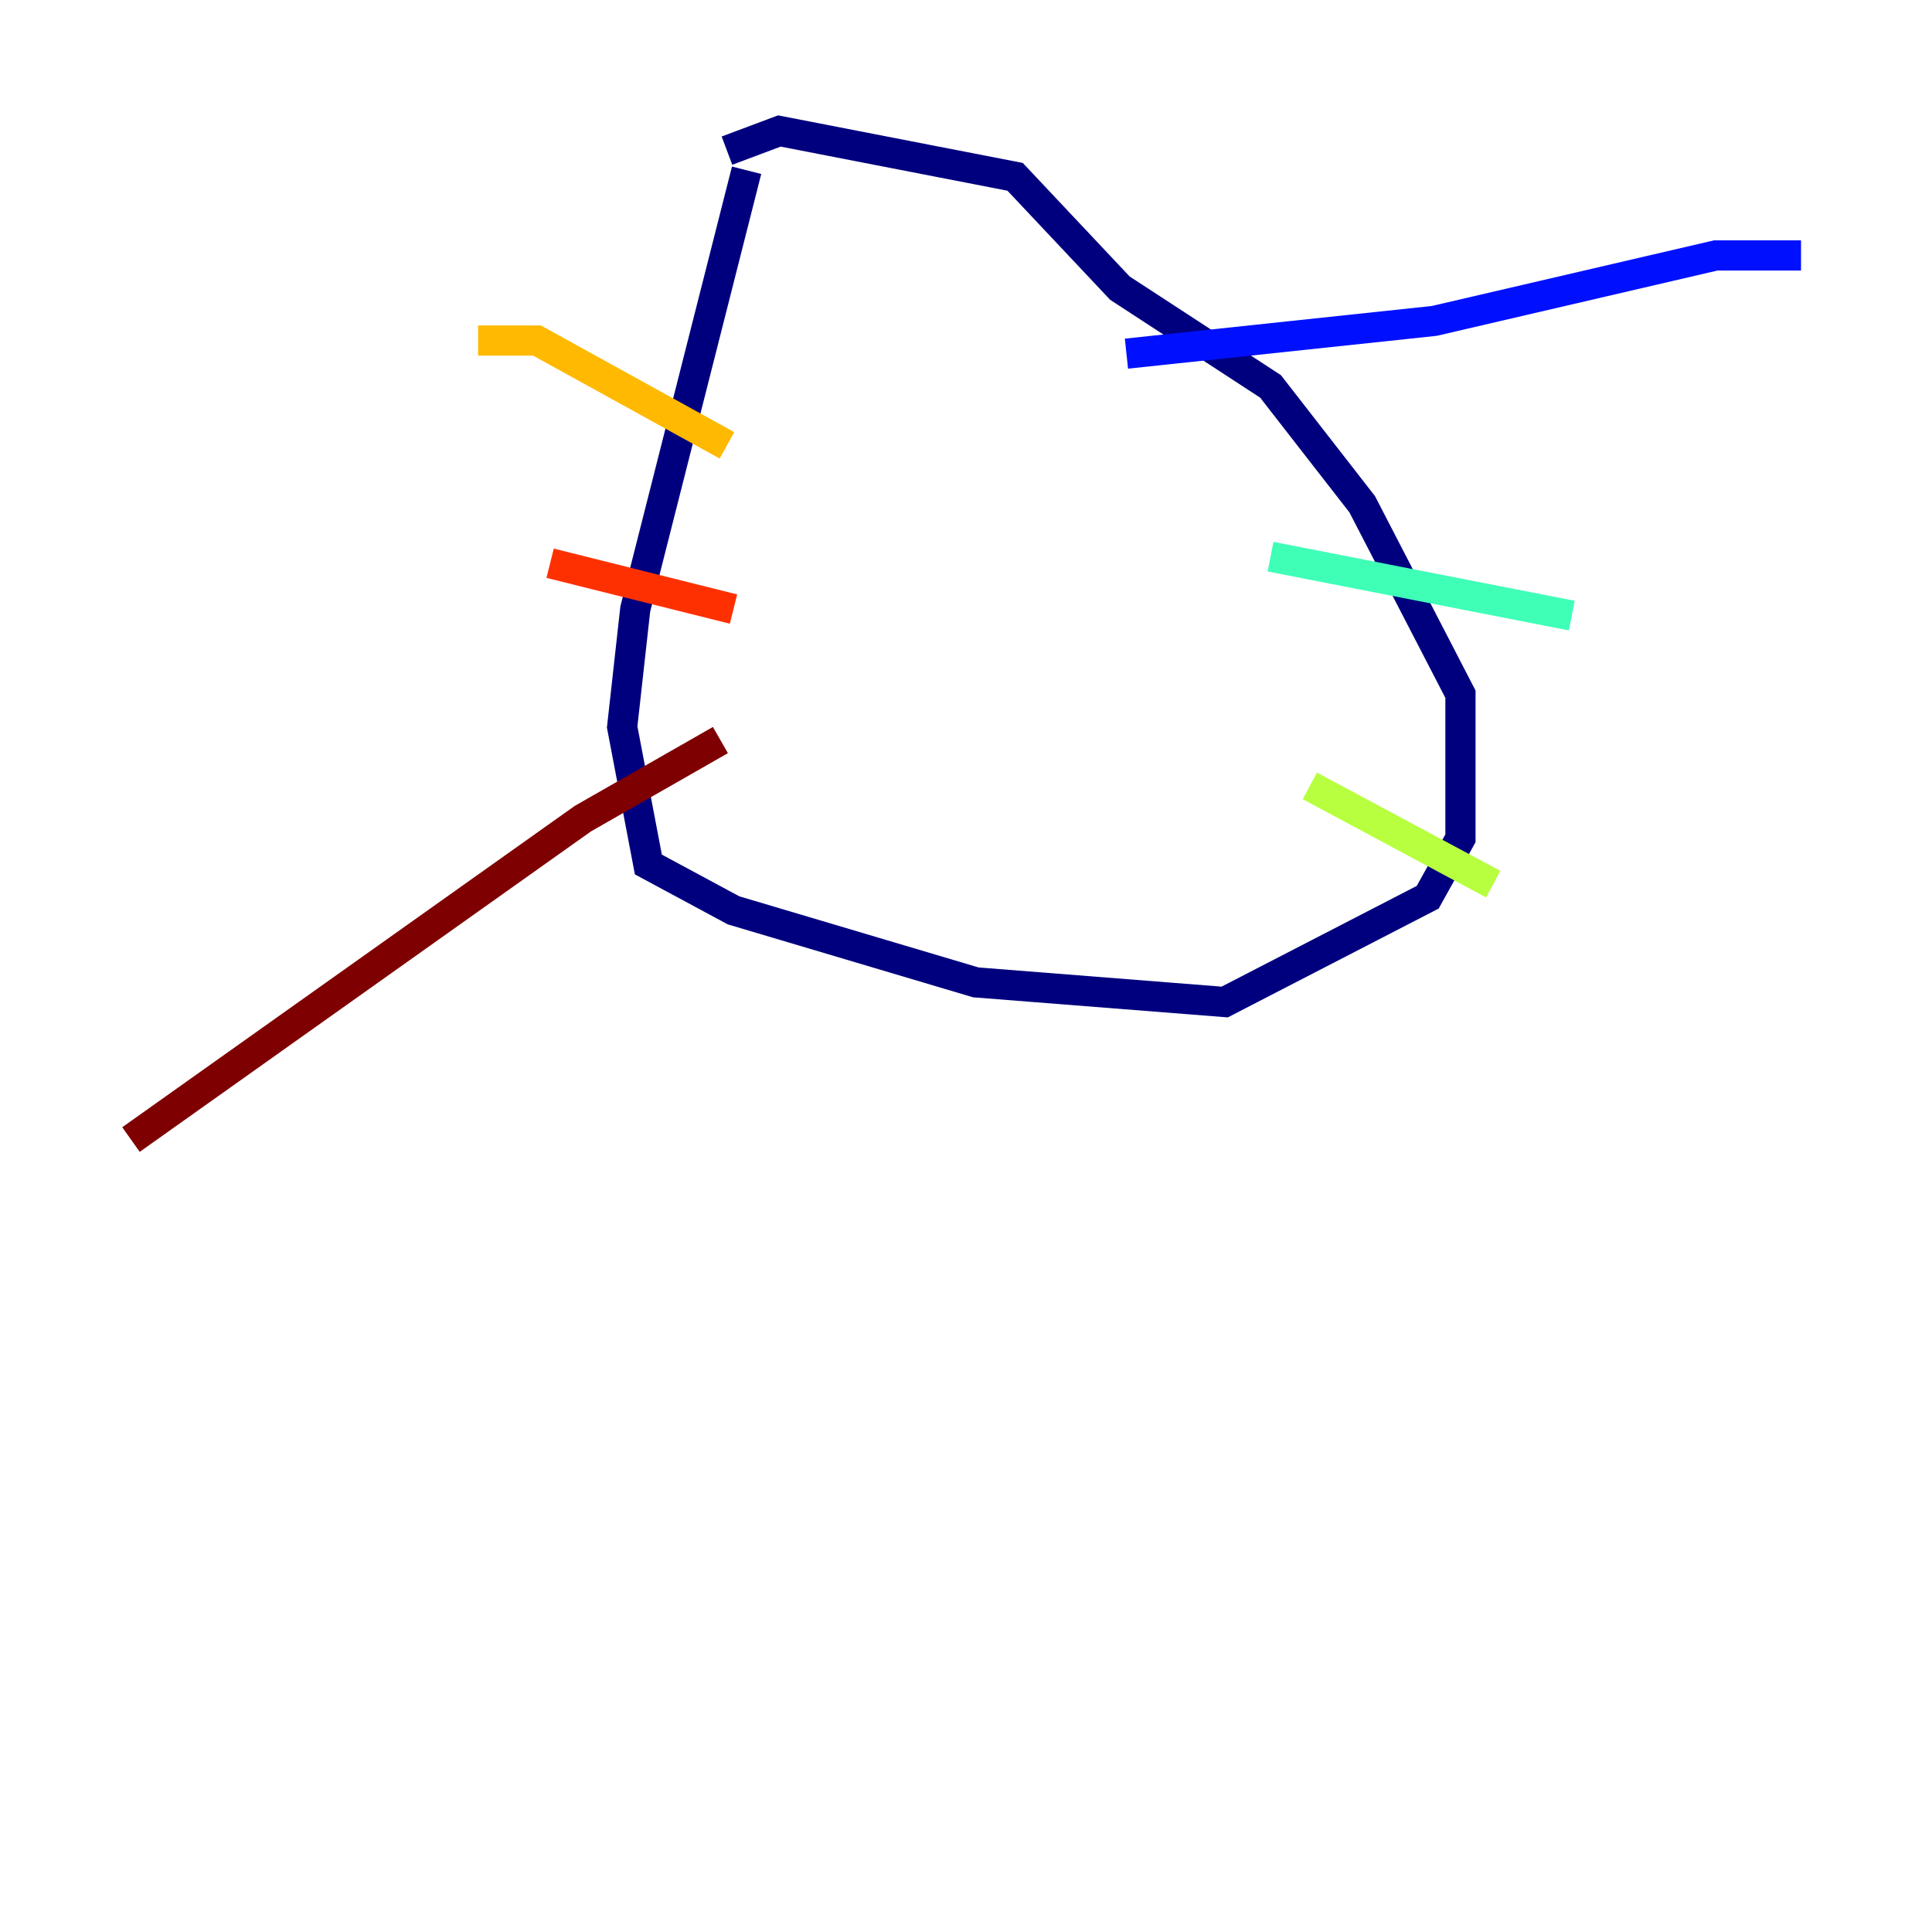 <?xml version="1.0" encoding="utf-8" ?>
<svg baseProfile="tiny" height="128" version="1.2" viewBox="0,0,128,128" width="128" xmlns="http://www.w3.org/2000/svg" xmlns:ev="http://www.w3.org/2001/xml-events" xmlns:xlink="http://www.w3.org/1999/xlink"><defs /><polyline fill="none" points="49.464,11.281 42.088,40.352 41.22,48.163 42.956,57.275 48.597,60.312 64.651,65.085 81.139,66.386 94.59,59.444 96.759,55.539 96.759,45.993 90.251,33.41 84.176,25.6 74.197,19.091 67.254,11.715 51.634,8.678 48.163,9.98" stroke="#00007f" stroke-width="2" /><polyline fill="none" points="74.63,23.43 95.024,21.261 113.681,16.922 119.322,16.922" stroke="#0010ff" stroke-width="2" /><polyline fill="none" points="84.176,36.881 84.176,36.881" stroke="#00a4ff" stroke-width="2" /><polyline fill="none" points="84.176,36.881 104.136,40.786" stroke="#3fffb7" stroke-width="2" /><polyline fill="none" points="86.78,52.068 98.929,58.576" stroke="#b7ff3f" stroke-width="2" /><polyline fill="none" points="31.675,22.563 35.58,22.563 48.163,29.505" stroke="#ffb900" stroke-width="2" /><polyline fill="none" points="36.447,37.315 48.597,40.352" stroke="#ff3000" stroke-width="2" /><polyline fill="none" points="47.729,49.031 38.617,54.237 8.678,75.498" stroke="#7f0000" stroke-width="2" /></svg>